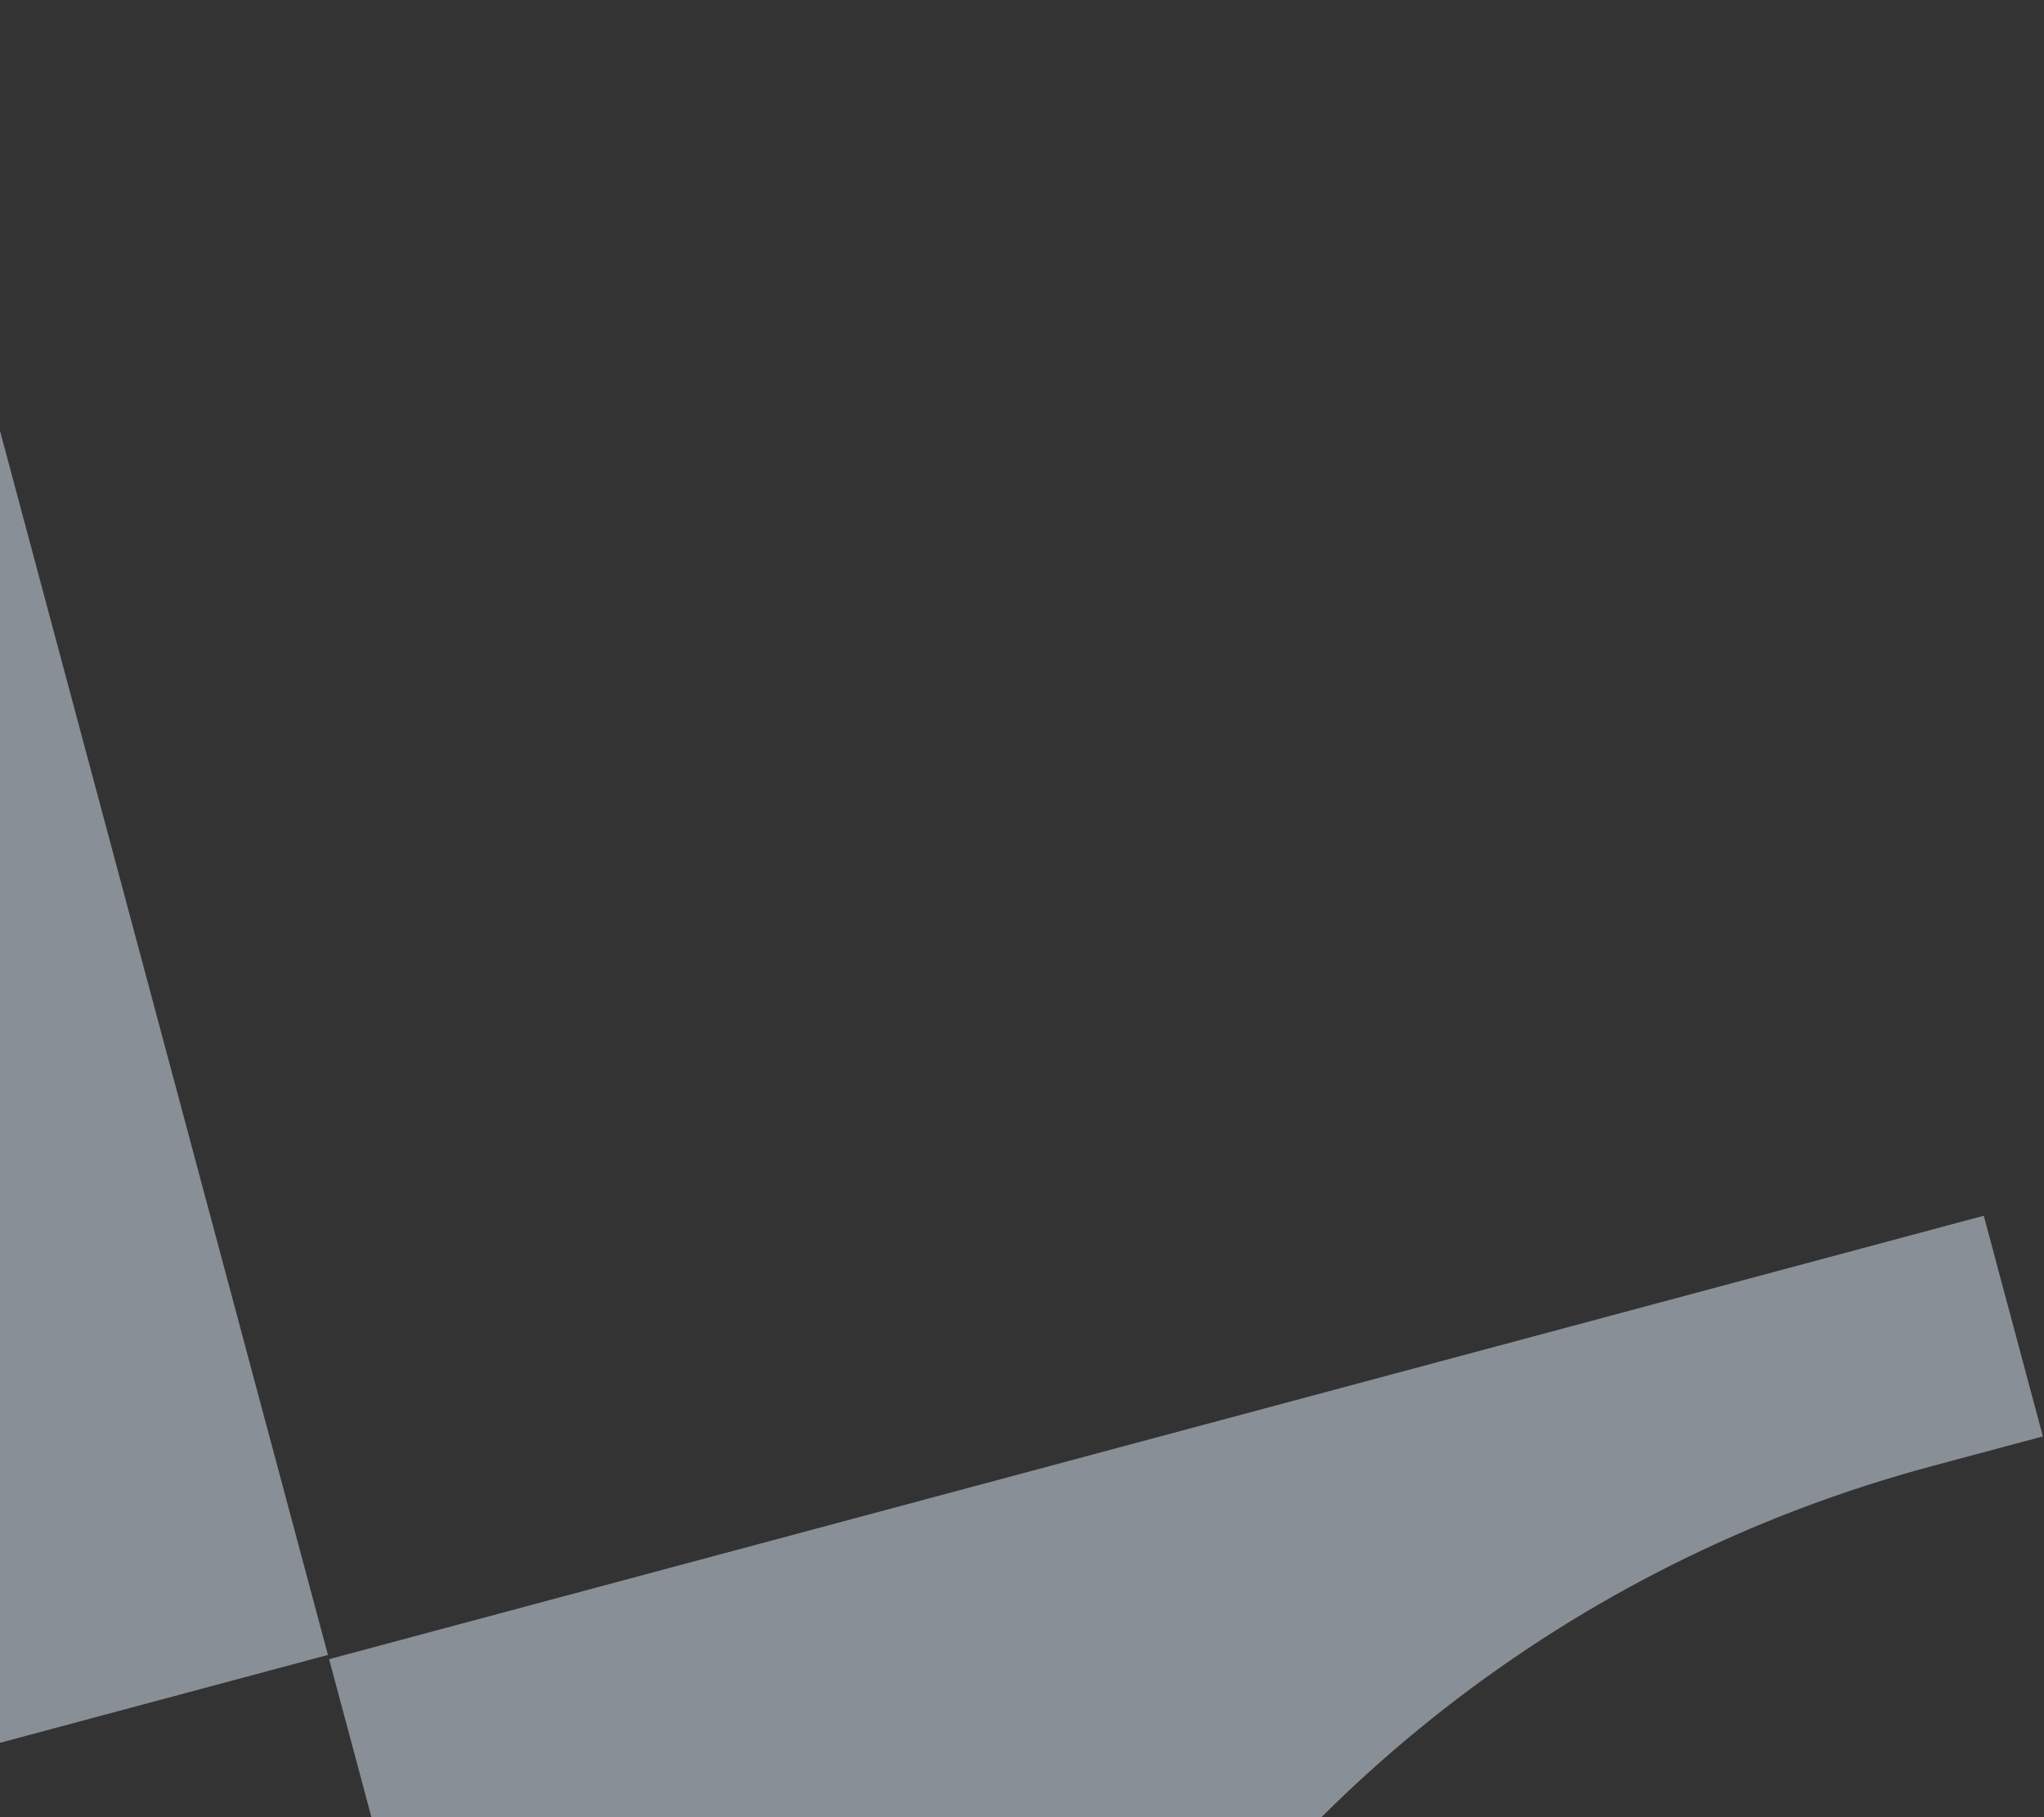 <svg width="270" height="240" viewBox="0 0 270 240" fill="none" xmlns="http://www.w3.org/2000/svg">
<rect x="0" y="0" width="270" height="240" fill="#333333" stroke="none"/>
<path opacity="0.5" d="M-175.252 277.137L-183.577 246.068C-89.653 206.992 -33.195 109.203 -46.317 8.322L-15.248 -0.002L43.319 218.571L-175.252 277.137ZM102.038 437.705L43.472 219.131L262.043 160.565L269.852 189.708L255.28 193.612C158.709 219.488 101.401 318.752 127.277 415.324L131.181 429.896L102.038 437.705Z" fill="#E1EDFB"/>
</svg>
